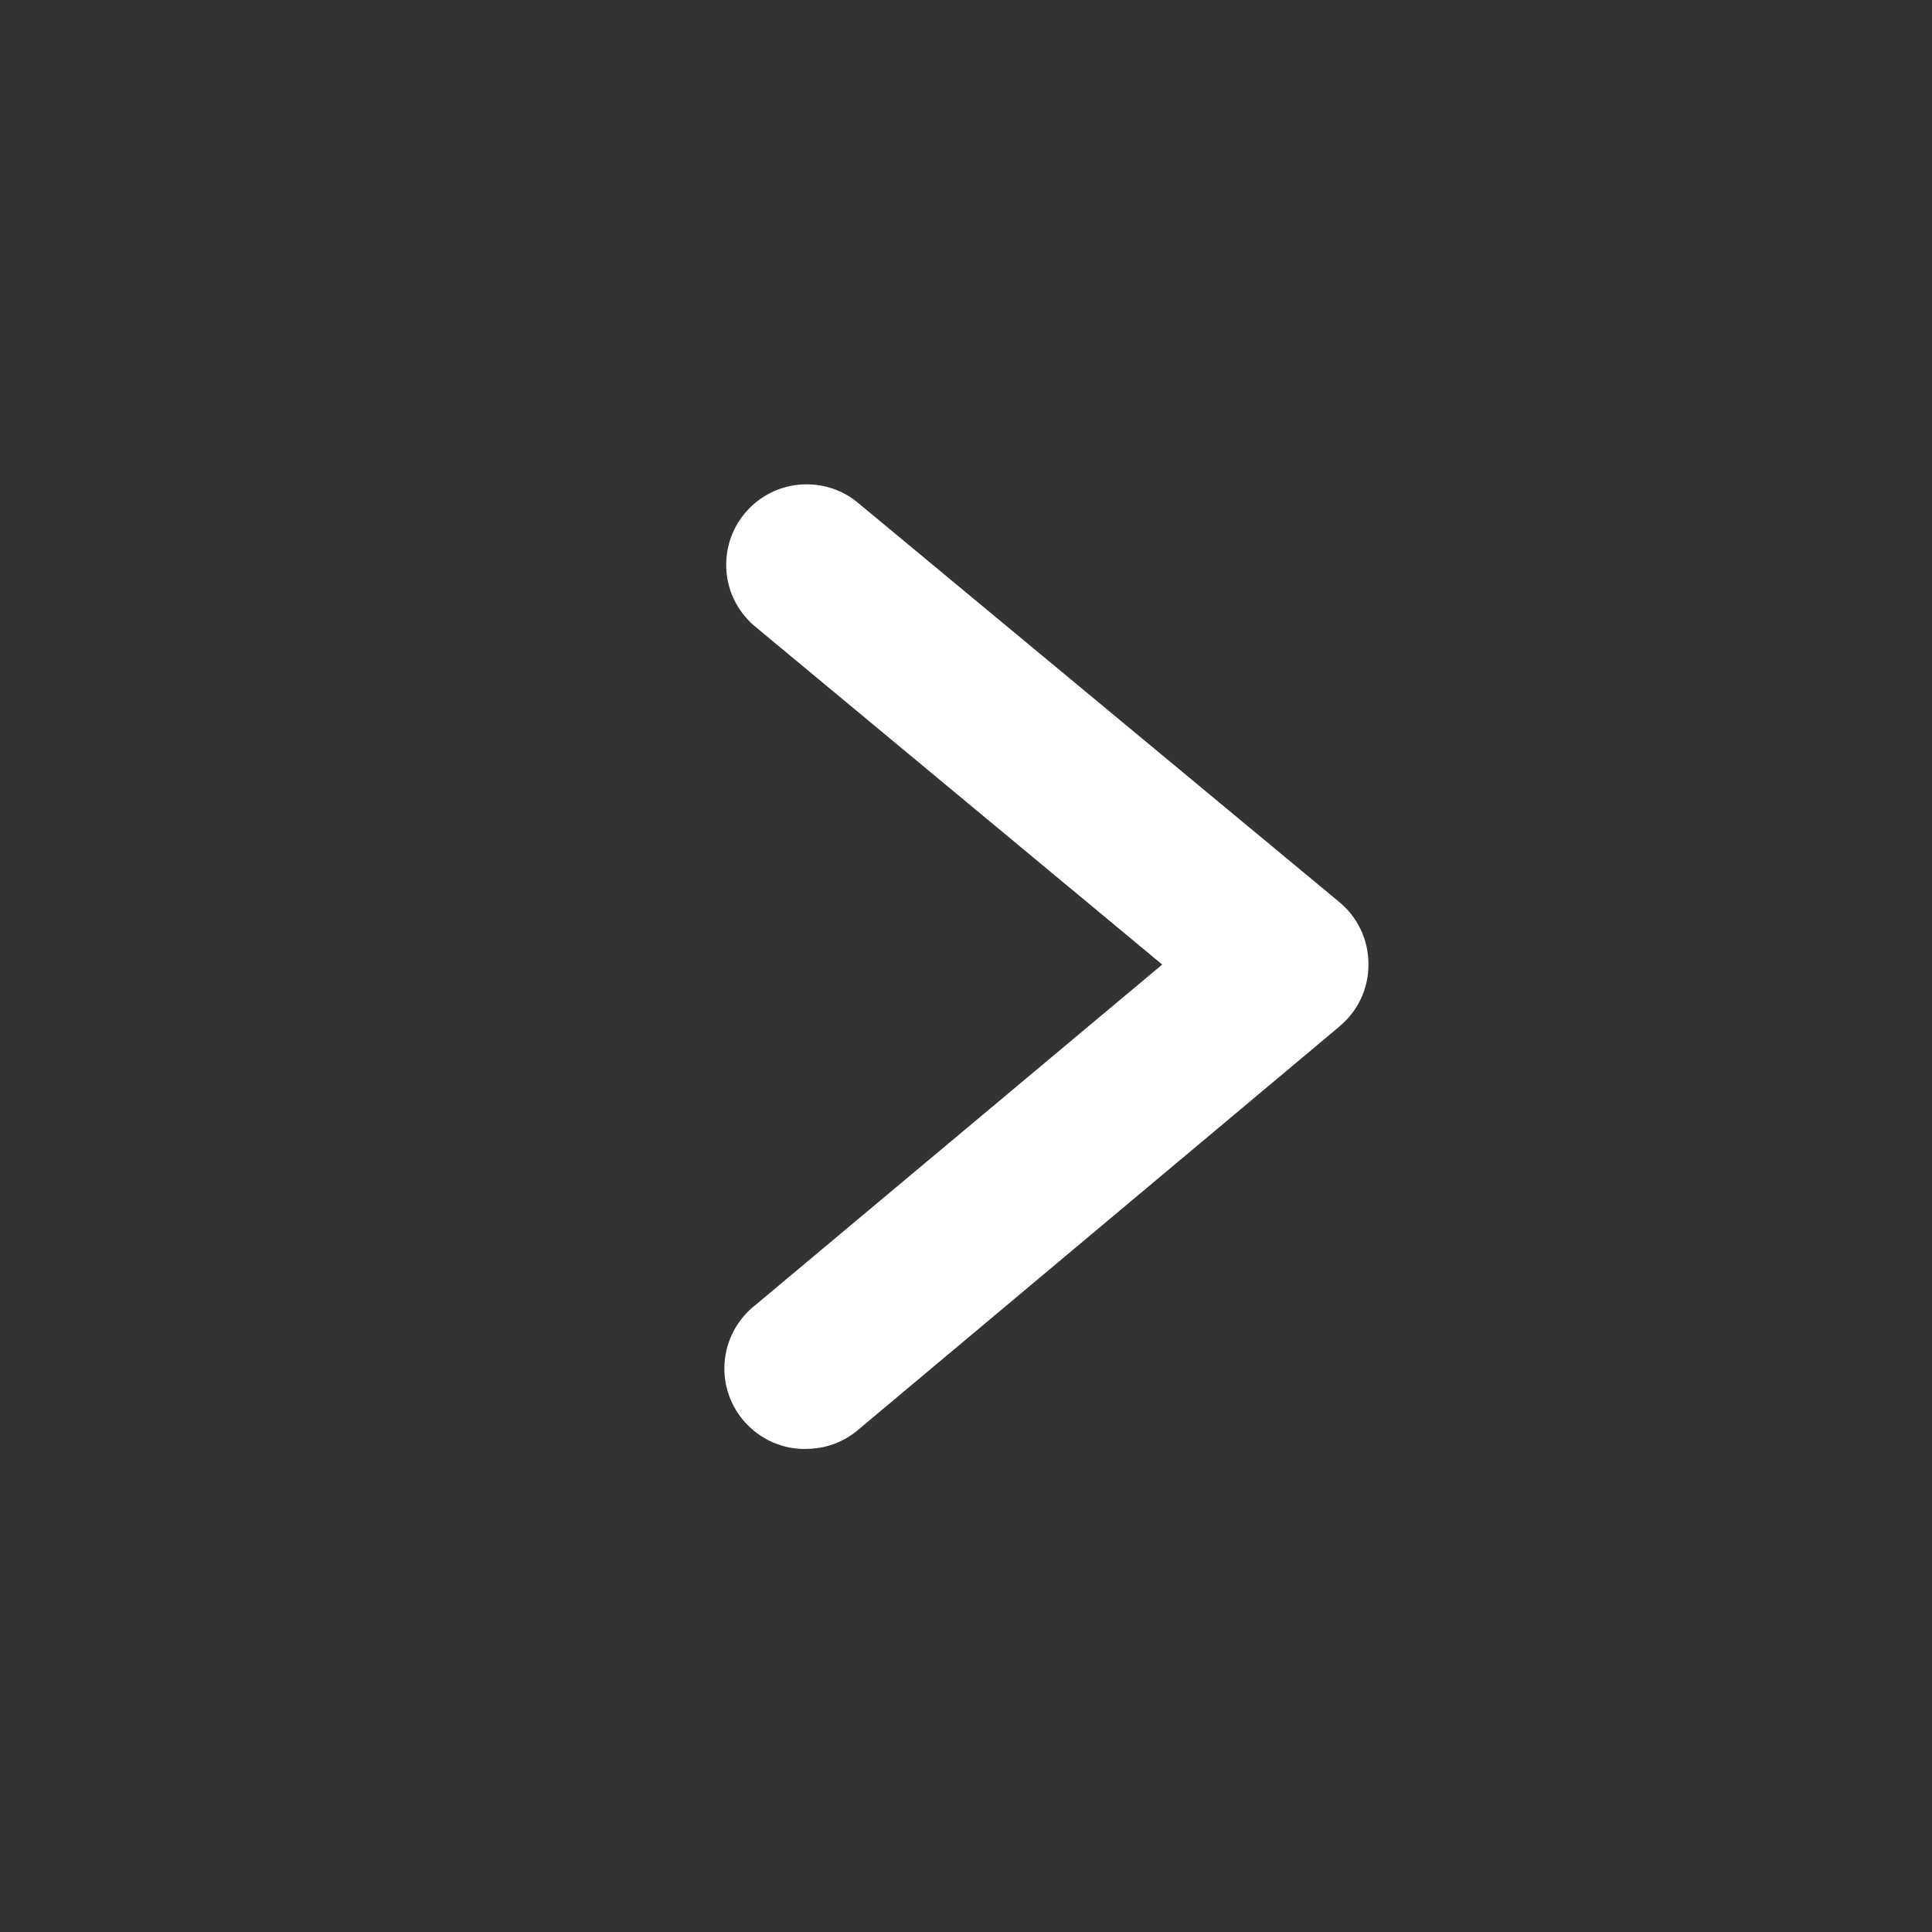 <?xml version="1.0" encoding="utf-8"?>
<svg width="16" height="16" viewBox="0 0 16 16" fill="none" xmlns="http://www.w3.org/2000/svg">
<rect x="0" y="0" width="16" height="16" fill="#333333" stroke="none"/>
<path fill-rule="evenodd" clip-rule="evenodd" d="M6.667 12C6.666 12 6.666 12 6.666 12C6.298 12 5.999 11.701 5.999 11.334C5.999 11.129 6.092 10.945 6.238 10.822L6.239 10.822L9.625 7.988L6.242 5.179C6.102 5.056 6.014 4.878 6.014 4.678C6.014 4.309 6.312 4.011 6.68 4.011C6.836 4.011 6.98 4.064 7.093 4.154L7.092 4.153L11.091 7.47C11.239 7.592 11.332 7.776 11.333 7.981C11.333 7.983 11.333 7.986 11.333 7.989C11.333 8.193 11.241 8.377 11.095 8.498L11.095 8.499L7.095 11.851C6.981 11.944 6.835 11.999 6.675 11.999C6.672 11.999 6.669 11.999 6.666 11.999H6.666L6.667 12Z" fill="#FFFFFF"/>
</svg>
